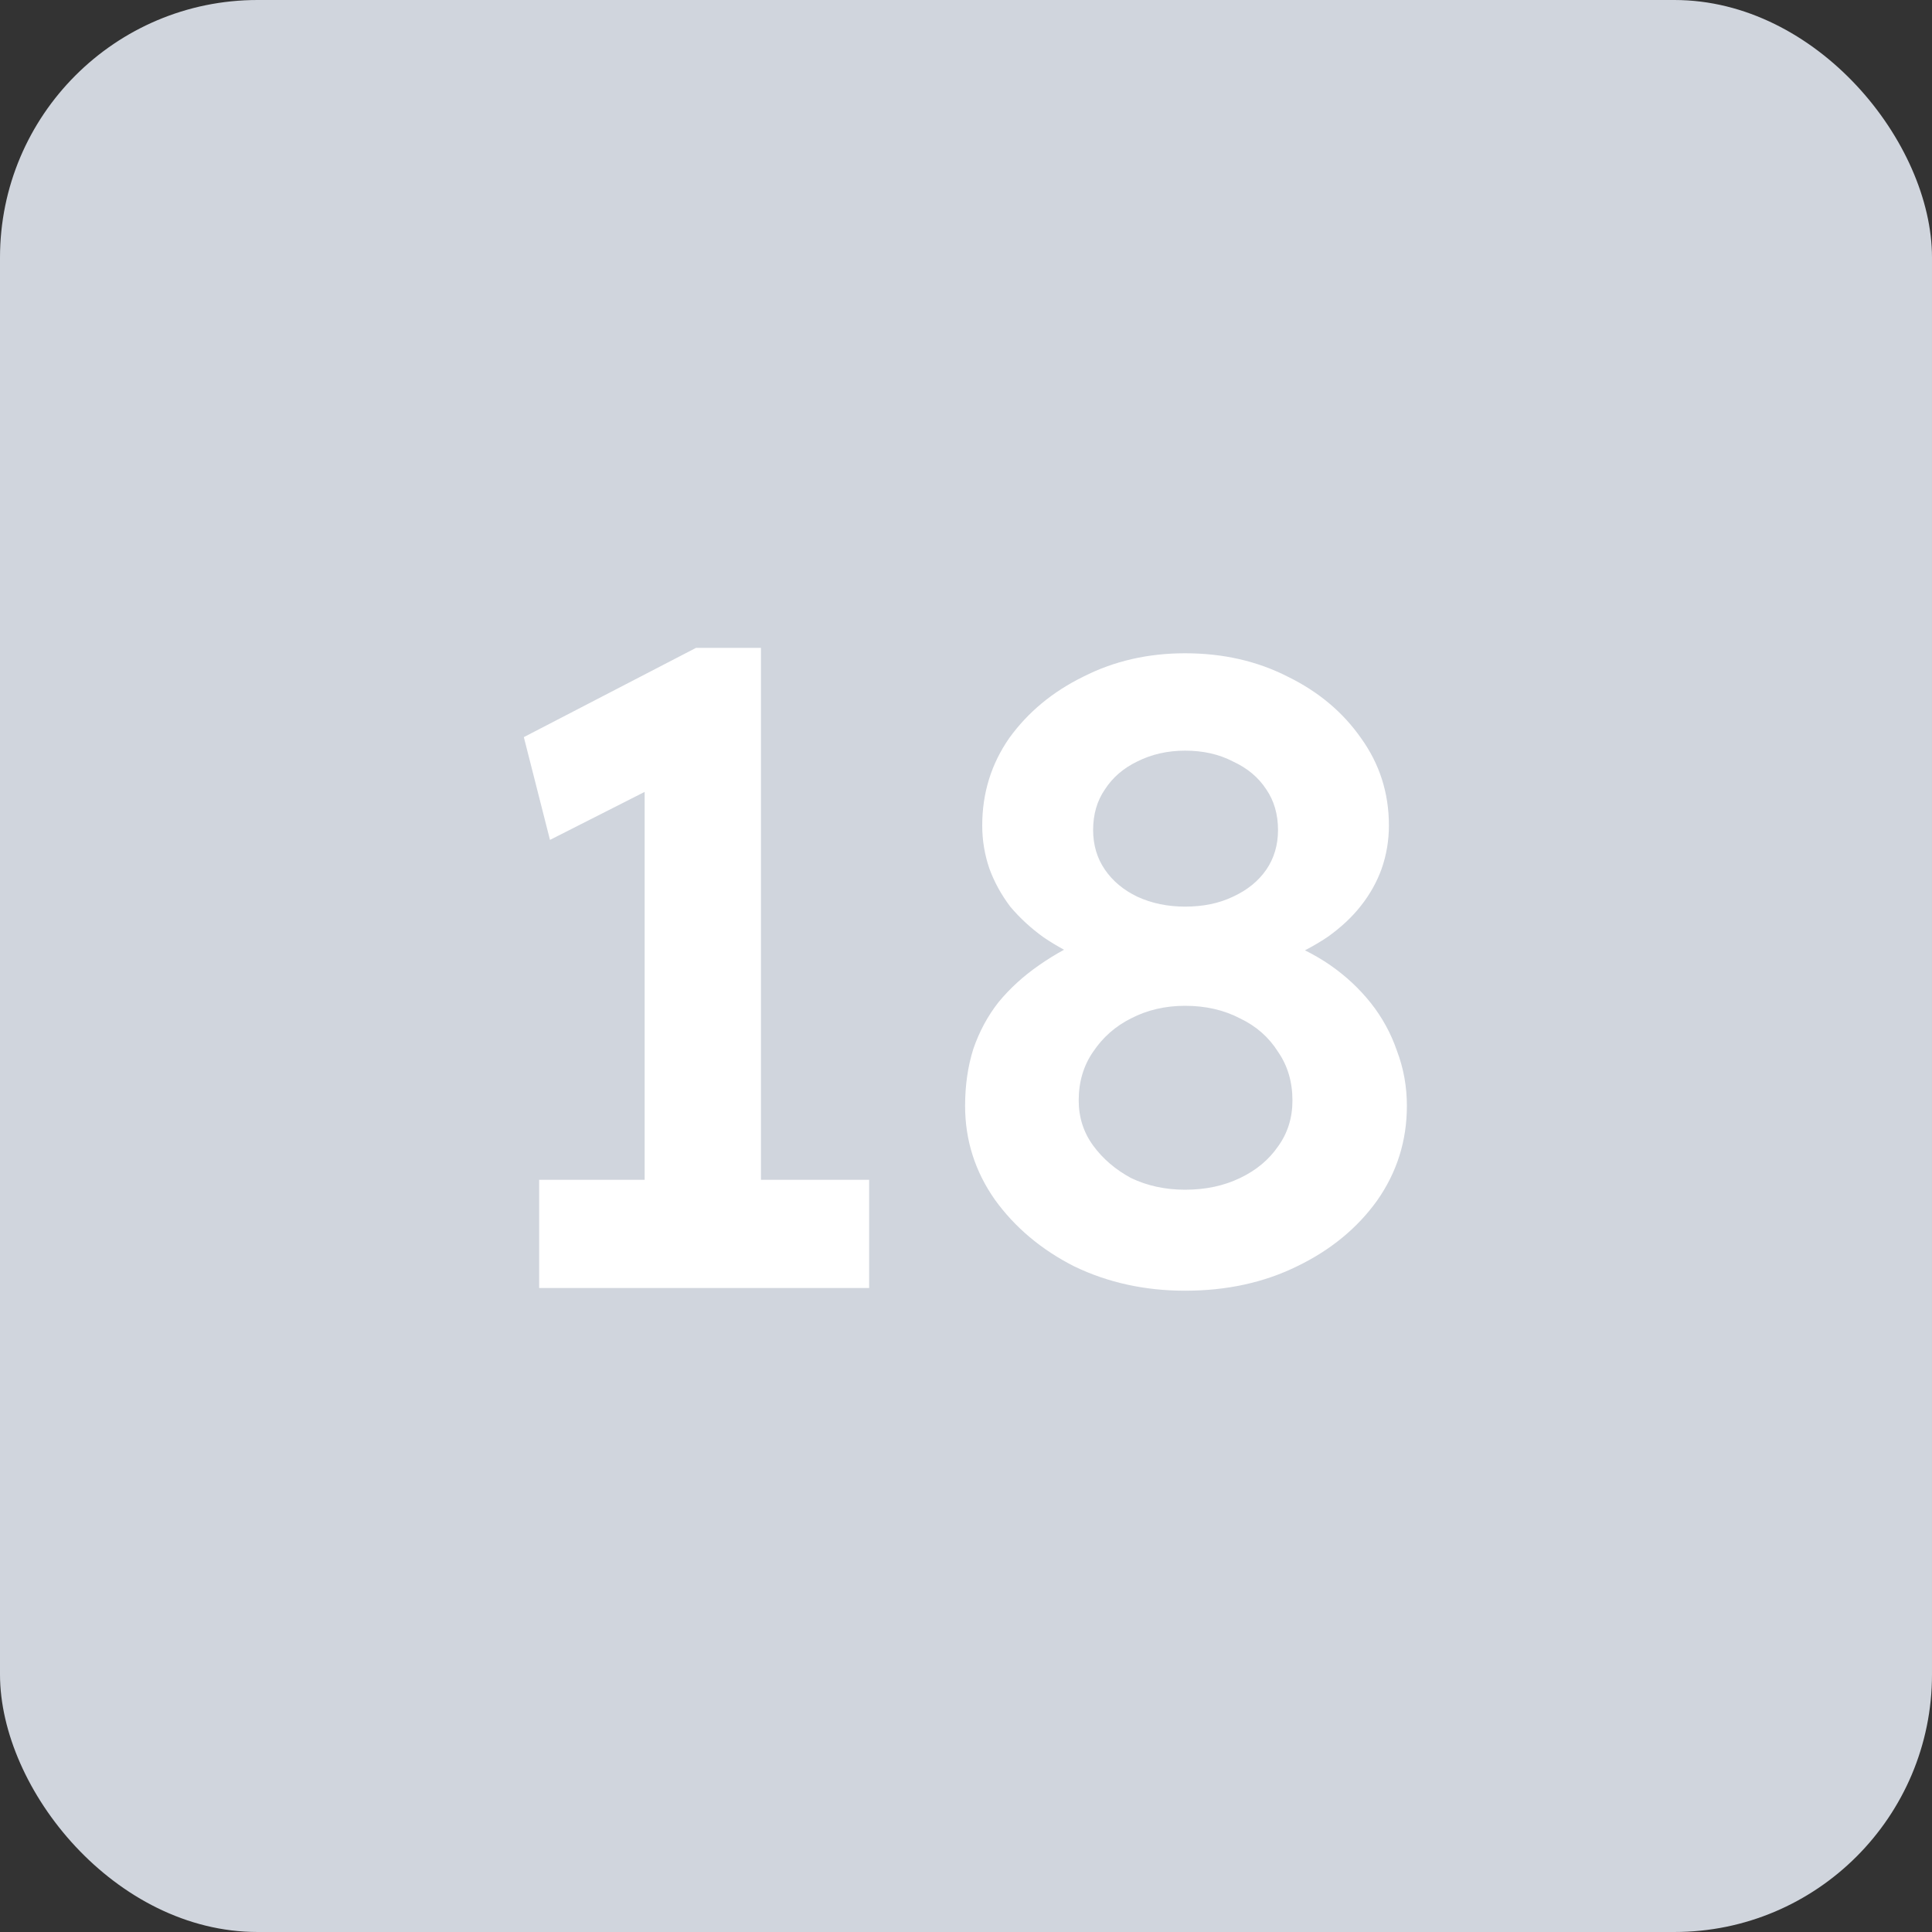<svg width="30" height="30" viewBox="0 0 30 30" fill="none" xmlns="http://www.w3.org/2000/svg">
<rect x="0" y="0" width="30" height="30" fill="#333333" stroke="none"/>
<rect width="30" height="30" rx="4" fill="#D0D5DD"/>
<path d="M10.01 19.314V11.362L10.528 12.034L8.54 13.042L8.134 11.446L10.808 10.06H11.816V19.314H10.01ZM8.372 20V18.32H13.496V20H8.372ZM18.402 20.042C17.777 20.042 17.203 19.916 16.68 19.664C16.167 19.403 15.757 19.057 15.448 18.628C15.14 18.189 14.986 17.704 14.986 17.172C14.986 16.855 15.028 16.561 15.113 16.29C15.206 16.019 15.336 15.777 15.505 15.562C15.682 15.347 15.892 15.156 16.134 14.988C16.387 14.811 16.671 14.657 16.988 14.526L16.877 14.918C16.634 14.815 16.41 14.694 16.204 14.554C16.009 14.414 15.836 14.255 15.687 14.078C15.546 13.891 15.439 13.695 15.364 13.49C15.29 13.275 15.252 13.051 15.252 12.818C15.252 12.314 15.393 11.861 15.672 11.46C15.962 11.059 16.345 10.741 16.82 10.508C17.297 10.265 17.824 10.144 18.402 10.144C18.991 10.144 19.523 10.265 19.998 10.508C20.474 10.741 20.852 11.059 21.133 11.46C21.422 11.861 21.567 12.314 21.567 12.818C21.567 13.051 21.529 13.275 21.454 13.49C21.38 13.695 21.273 13.887 21.133 14.064C21.002 14.232 20.834 14.391 20.628 14.54C20.423 14.68 20.185 14.806 19.915 14.918L19.845 14.582C20.143 14.685 20.414 14.82 20.657 14.988C20.899 15.156 21.109 15.352 21.287 15.576C21.464 15.8 21.599 16.047 21.692 16.318C21.795 16.589 21.846 16.873 21.846 17.172C21.846 17.713 21.692 18.203 21.384 18.642C21.076 19.071 20.661 19.412 20.139 19.664C19.625 19.916 19.047 20.042 18.402 20.042ZM18.402 18.474C18.72 18.474 19.005 18.413 19.256 18.292C19.509 18.171 19.704 18.007 19.845 17.802C19.994 17.597 20.069 17.359 20.069 17.088C20.069 16.799 19.994 16.547 19.845 16.332C19.704 16.108 19.509 15.935 19.256 15.814C19.005 15.683 18.72 15.618 18.402 15.618C18.095 15.618 17.814 15.683 17.562 15.814C17.32 15.935 17.124 16.108 16.974 16.332C16.825 16.547 16.75 16.799 16.75 17.088C16.75 17.349 16.825 17.583 16.974 17.788C17.124 17.993 17.32 18.161 17.562 18.292C17.814 18.413 18.095 18.474 18.402 18.474ZM18.402 14.078C18.683 14.078 18.93 14.027 19.145 13.924C19.369 13.821 19.541 13.681 19.663 13.504C19.784 13.327 19.845 13.121 19.845 12.888C19.845 12.645 19.784 12.435 19.663 12.258C19.541 12.071 19.369 11.927 19.145 11.824C18.93 11.712 18.683 11.656 18.402 11.656C18.132 11.656 17.884 11.712 17.66 11.824C17.446 11.927 17.278 12.071 17.157 12.258C17.035 12.435 16.974 12.645 16.974 12.888C16.974 13.121 17.035 13.327 17.157 13.504C17.278 13.681 17.446 13.821 17.66 13.924C17.884 14.027 18.132 14.078 18.402 14.078Z" fill="white"/>
</svg>
